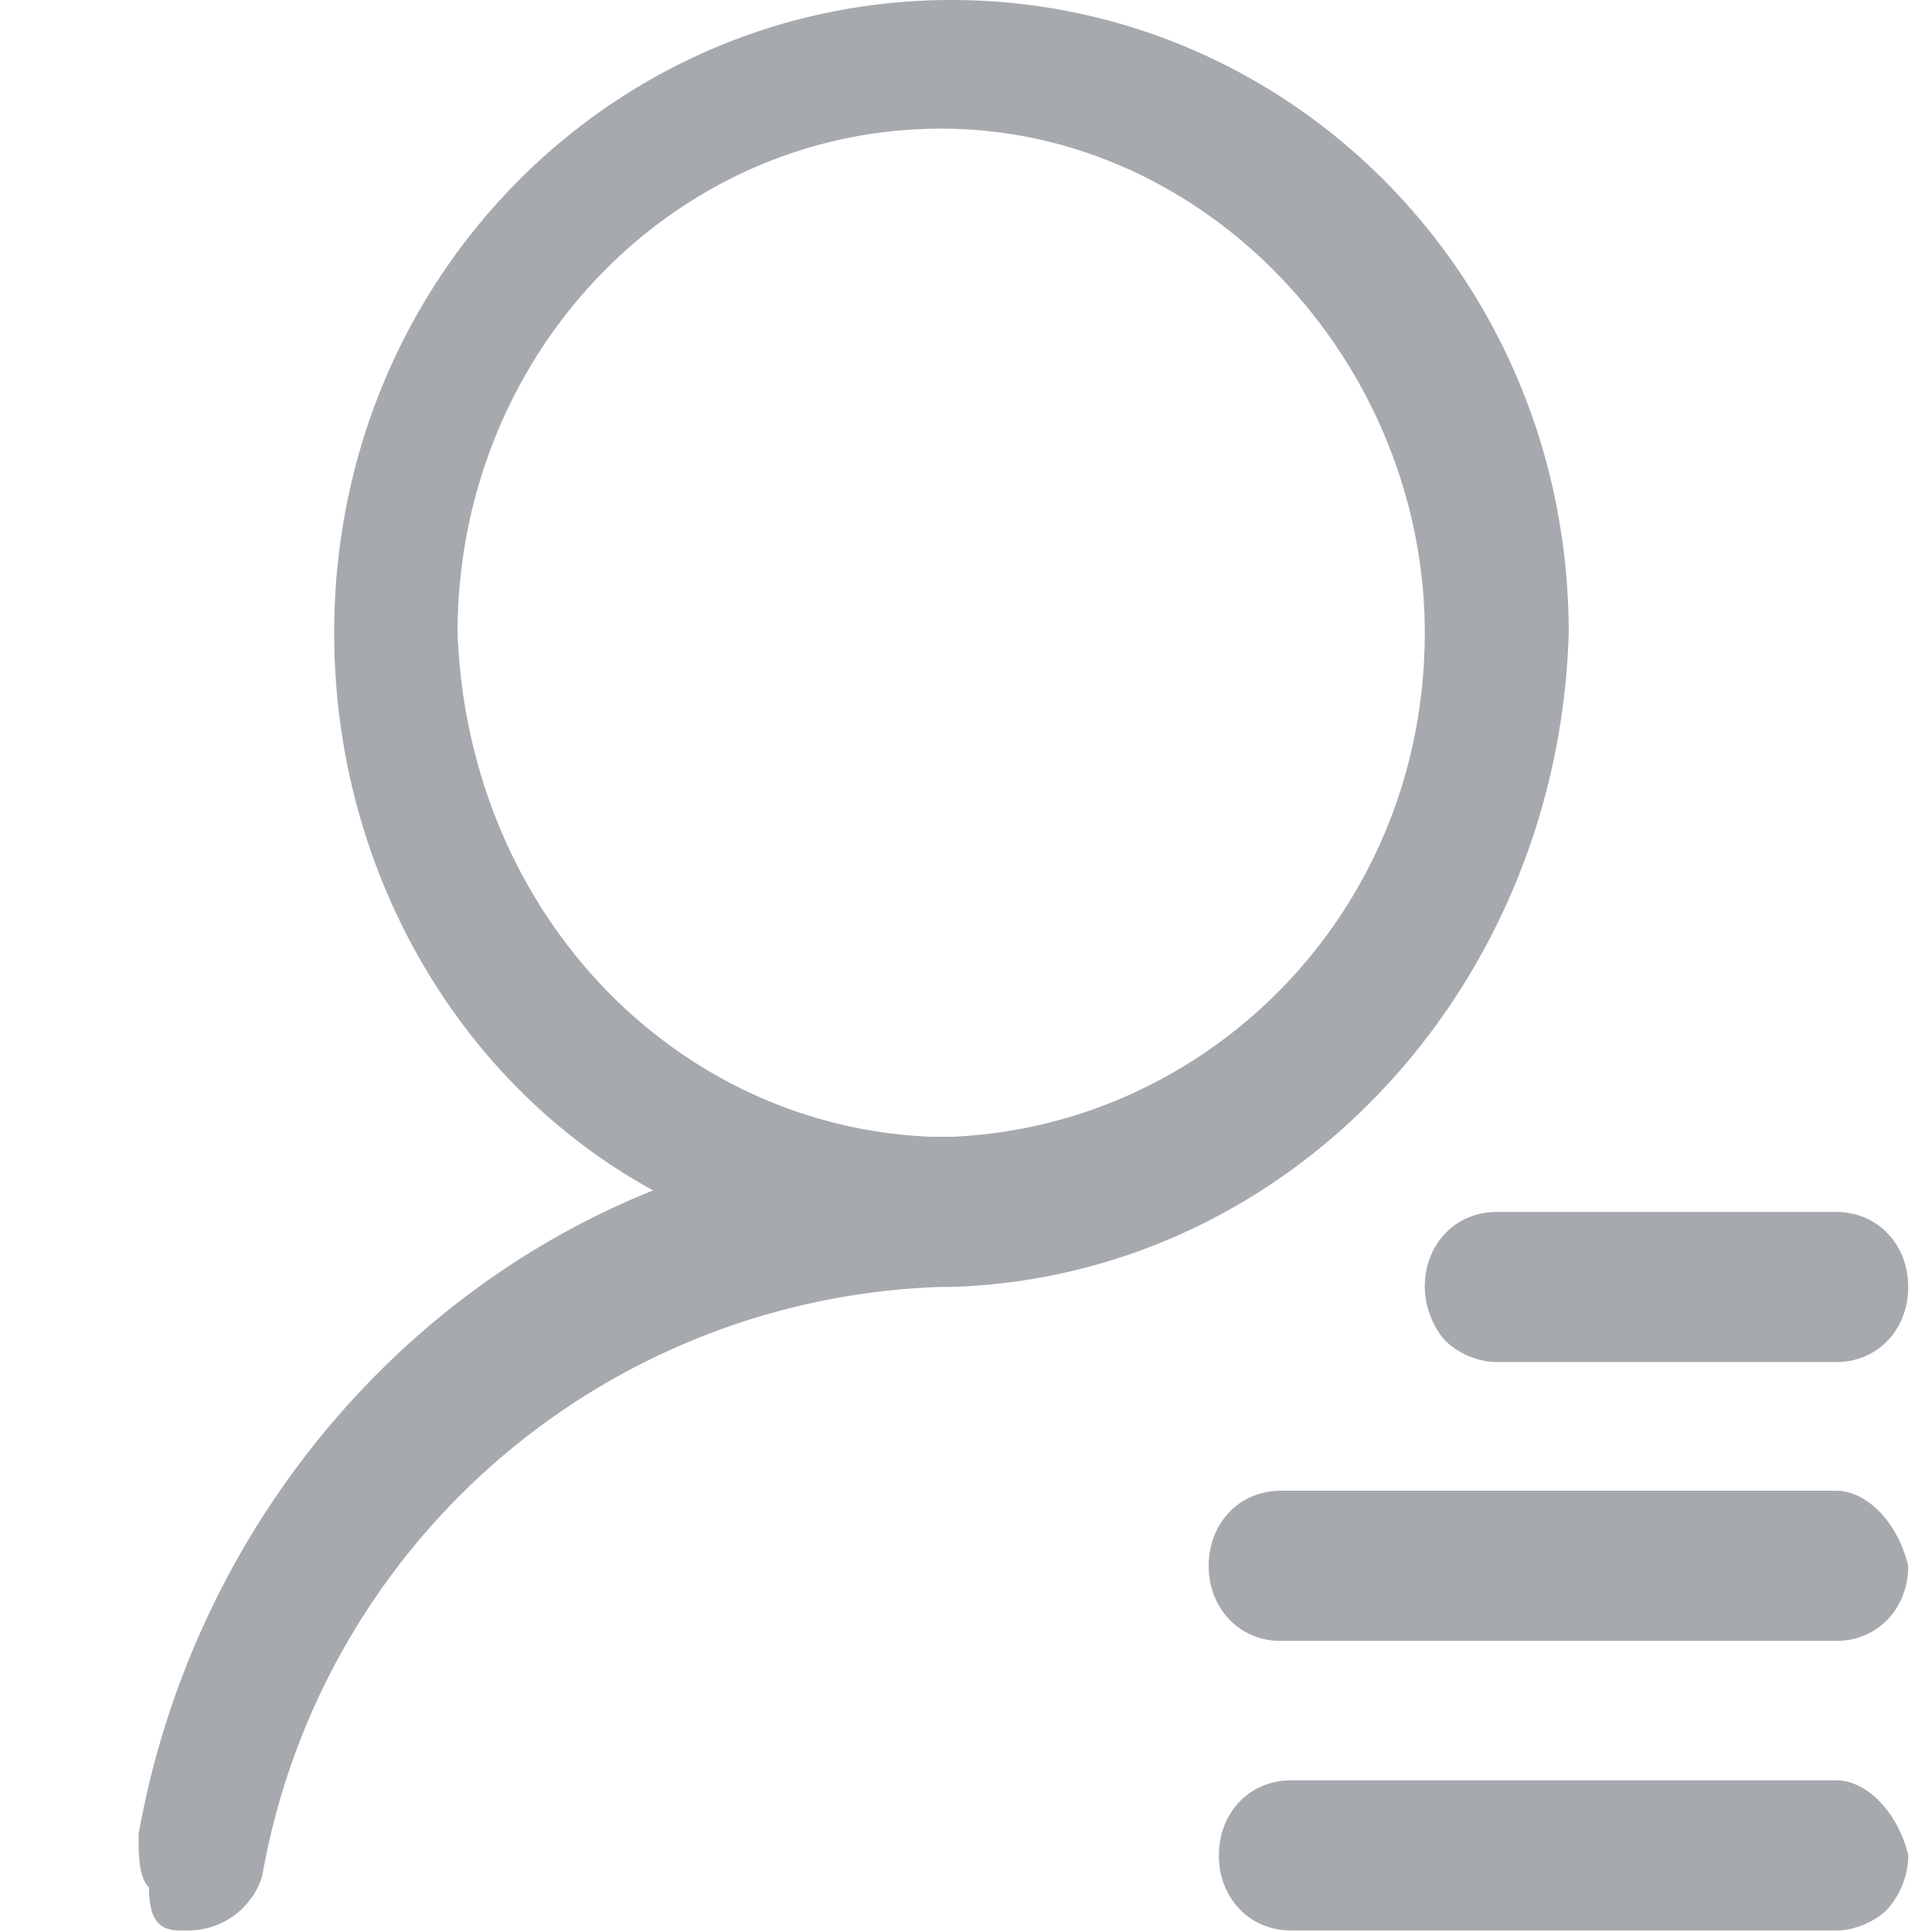 <?xml version="1.0" standalone="no"?><!DOCTYPE svg PUBLIC "-//W3C//DTD SVG 1.1//EN" "http://www.w3.org/Graphics/SVG/1.1/DTD/svg11.dtd"><svg t="1641783484272" class="icon" viewBox="0 0 1024 1024" version="1.1" xmlns="http://www.w3.org/2000/svg" p-id="1676" xmlns:xlink="http://www.w3.org/1999/xlink" width="200" height="200"><defs><style type="text/css"></style></defs><path d="M831.456 335.389C831.456 147.779 684.262 0 504.253 0 324.317 0 177.123 147.779 177.123 335.389c0 125.049 65.411 238.77 169.047 295.557C204.31 687.807 100.748 818.557 73.487 972.036c0 11.401 0 22.73 5.481 28.43 0 17.029 5.408 22.73 16.298 22.73h5.481a41.147 41.147 0 0 0 38.151-28.43A377.559 377.559 0 0 1 498.845 682.106h5.408c180.009-5.628 321.795-159.107 327.203-346.717z m-588.922 0C242.534 187.61 357.059 68.189 498.845 68.189c141.786 0 256.311 125.049 256.311 267.2 0 147.779-114.525 261.5-250.902 267.127h-10.89C357.059 596.889 248.015 483.168 242.534 335.462z m512.621 346.717c0 11.401 5.408 22.73 10.89 28.503a40.782 40.782 0 0 0 27.261 11.328h179.936c21.779 0 38.151-17.102 38.151-39.832 0-22.656-16.371-39.758-38.151-39.758h-179.936c-21.853 0-38.151 17.029-38.151 39.758z m218.087 108.02H678.781c-21.779 0-38.151 17.029-38.151 39.832 0 22.656 16.371 39.758 38.151 39.758h294.461c21.779 0 38.151-17.029 38.151-39.758-5.408-22.803-21.779-39.832-38.151-39.832z m0 153.479H684.262c-21.853 0-38.224 17.029-38.224 39.832 0 22.656 16.371 39.758 38.224 39.758h288.98c10.963 0 21.779-5.701 27.261-11.401a44.436 44.436 0 0 0 10.963-28.357c-5.481-22.803-21.926-39.832-38.224-39.832z" fill="#A6AAAE" p-id="1677"></path></svg>